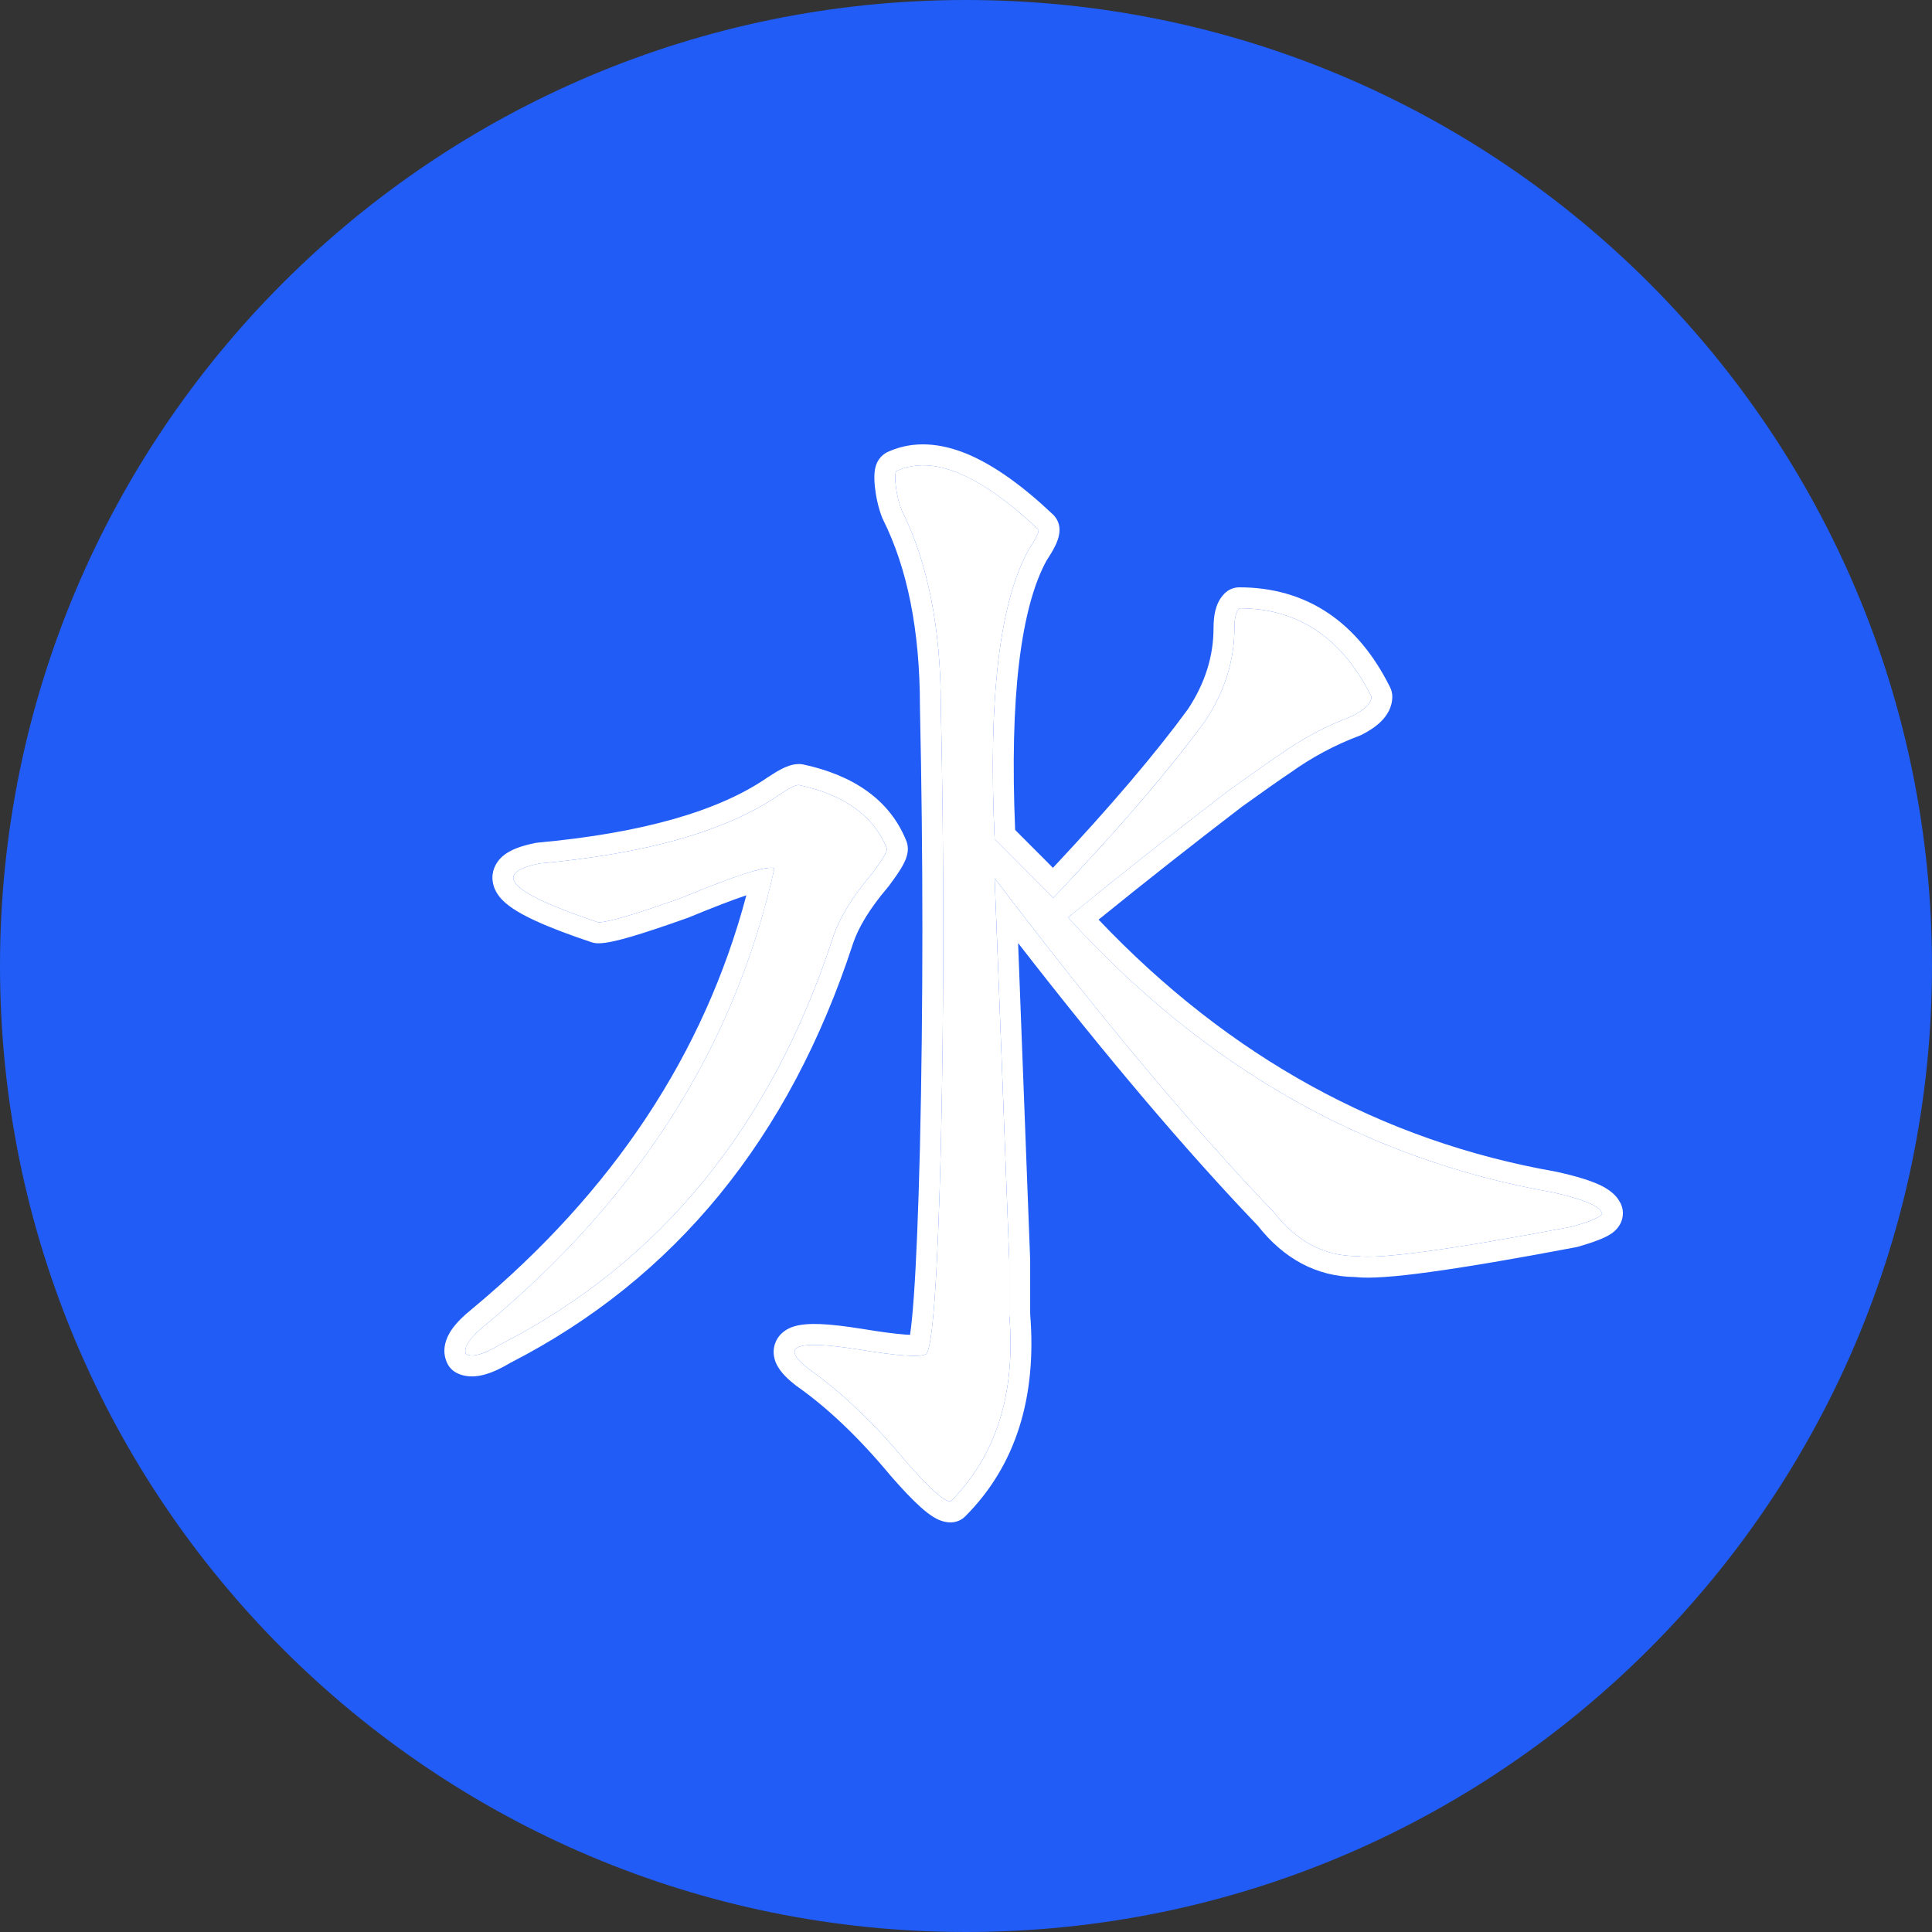 <svg width="32" height="32" viewBox="0 0 32 32" fill="none" xmlns="http://www.w3.org/2000/svg">
<rect x="0" y="0" width="32" height="32" fill="#333333" stroke="none"/>
<path d="M32 16C32 24.837 24.837 32 16 32C7.163 32 0 24.837 0 16C0 7.163 7.163 0 16 0C24.837 0 32 7.163 32 16Z" fill="#205CF5"/>
<path d="M14.853 7.799C15.447 7.528 16.231 7.853 17.203 8.775C17.203 8.829 17.149 8.937 17.041 9.1C16.555 9.967 16.366 11.565 16.474 13.896C17.014 14.438 17.339 14.763 17.447 14.871C18.527 13.733 19.365 12.758 19.959 11.945C20.284 11.457 20.446 10.942 20.446 10.4C20.446 10.238 20.473 10.129 20.527 10.075C21.499 10.075 22.229 10.563 22.715 11.538C22.715 11.647 22.607 11.755 22.391 11.863C21.959 12.026 21.553 12.243 21.175 12.514C21.013 12.622 20.743 12.812 20.364 13.083C19.446 13.787 18.554 14.492 17.69 15.196C19.959 17.689 22.634 19.206 25.714 19.748C26.2 19.857 26.47 19.965 26.524 20.073C26.578 20.128 26.416 20.209 26.038 20.317C24.039 20.697 22.85 20.859 22.472 20.805C21.932 20.805 21.472 20.561 21.094 20.073C19.743 18.664 18.203 16.822 16.474 14.546C16.528 15.9 16.609 18.014 16.717 20.886C16.717 21.482 16.717 21.78 16.717 21.78C16.826 23.081 16.501 24.11 15.745 24.869C15.637 24.869 15.394 24.652 15.015 24.219C14.475 23.568 13.935 23.054 13.394 22.674C12.908 22.295 13.178 22.187 14.205 22.349C14.853 22.457 15.232 22.485 15.339 22.43C15.448 22.322 15.529 21.184 15.583 19.016C15.637 16.632 15.637 14.193 15.583 11.7C15.583 10.4 15.367 9.316 14.934 8.449C14.826 8.178 14.803 7.799 14.853 7.799L14.853 7.799ZM13.232 13.002C13.988 13.164 14.475 13.516 14.691 14.058C14.691 14.112 14.61 14.248 14.448 14.465C14.124 14.844 13.907 15.196 13.799 15.521C12.773 18.665 10.935 20.913 8.288 22.268C8.017 22.431 7.828 22.485 7.72 22.431C7.666 22.322 7.774 22.16 8.044 21.943C10.584 19.83 12.178 17.31 12.826 14.383C12.718 14.329 12.205 14.492 11.287 14.871C10.53 15.142 10.071 15.277 9.909 15.277C8.45 14.79 8.126 14.465 8.936 14.302C10.719 14.139 12.043 13.76 12.907 13.164C13.069 13.056 13.178 13.001 13.232 13.001L13.232 13.002Z" fill="white"/>
<path fill-rule="evenodd" clip-rule="evenodd" d="M14.853 7.799C14.853 7.799 14.852 7.799 14.852 7.799C14.821 7.802 14.819 7.961 14.852 8.146C14.869 8.246 14.896 8.354 14.934 8.449C15.367 9.316 15.583 10.4 15.583 11.7C15.637 14.193 15.637 16.632 15.583 19.016C15.529 21.184 15.448 22.322 15.339 22.43C15.232 22.485 14.853 22.457 14.205 22.349C13.178 22.187 12.908 22.295 13.394 22.674C13.935 23.054 14.475 23.568 15.015 24.219C15.394 24.652 15.637 24.869 15.745 24.869C16.501 24.11 16.826 23.081 16.717 21.78V20.886C16.624 18.409 16.551 16.496 16.498 15.148C16.49 14.933 16.482 14.732 16.474 14.546C16.597 14.707 16.719 14.866 16.839 15.024C18.421 17.081 19.839 18.764 21.094 20.073C21.472 20.561 21.932 20.805 22.472 20.805C22.85 20.859 24.039 20.697 26.038 20.317C26.105 20.298 26.165 20.28 26.219 20.262C26.223 20.261 26.227 20.259 26.232 20.258C26.232 20.258 26.232 20.258 26.233 20.258C26.233 20.258 26.233 20.258 26.233 20.258C26.302 20.235 26.36 20.213 26.405 20.193C26.516 20.144 26.555 20.104 26.524 20.073C26.496 20.016 26.406 19.958 26.256 19.901C26.247 19.898 26.238 19.894 26.229 19.891C26.099 19.843 25.927 19.796 25.714 19.748C22.74 19.225 20.144 17.792 17.926 15.451C17.847 15.367 17.768 15.282 17.69 15.196C17.779 15.123 17.869 15.05 17.959 14.977C18.739 14.346 19.541 13.714 20.364 13.083C20.743 12.812 21.013 12.622 21.175 12.514C21.553 12.243 21.959 12.026 22.391 11.863C22.607 11.755 22.715 11.647 22.715 11.538C22.229 10.563 21.499 10.075 20.527 10.075C20.473 10.129 20.446 10.238 20.446 10.4C20.446 10.942 20.284 11.457 19.959 11.945C19.409 12.697 18.651 13.588 17.684 14.619C17.607 14.702 17.527 14.786 17.447 14.871L16.474 13.896C16.366 11.565 16.555 9.967 17.041 9.1C17.149 8.937 17.203 8.829 17.203 8.775C16.404 8.017 15.732 7.663 15.188 7.711C15.07 7.722 14.959 7.751 14.854 7.799C14.853 7.799 14.853 7.799 14.853 7.799C14.853 7.799 14.853 7.799 14.853 7.799L14.853 7.799C14.853 7.799 14.853 7.799 14.853 7.799ZM14.737 7.471C14.67 7.495 14.619 7.536 14.587 7.572C14.543 7.621 14.522 7.671 14.513 7.698C14.493 7.752 14.487 7.804 14.485 7.835C14.479 7.903 14.483 7.982 14.49 8.057C14.506 8.209 14.544 8.405 14.613 8.578C14.617 8.587 14.621 8.595 14.625 8.604C15.027 9.409 15.237 10.436 15.237 11.7C15.237 11.703 15.237 11.706 15.237 11.708C15.291 14.196 15.291 16.629 15.237 19.008C15.21 20.09 15.176 20.91 15.136 21.471C15.116 21.752 15.095 21.962 15.074 22.104C15.073 22.106 15.073 22.107 15.073 22.109C15.051 22.108 15.026 22.107 14.999 22.105C14.826 22.092 14.582 22.061 14.262 22.007C14.261 22.007 14.26 22.007 14.259 22.007C13.996 21.965 13.772 21.939 13.591 21.931C13.426 21.925 13.245 21.93 13.104 21.986C13.028 22.017 12.915 22.081 12.852 22.216C12.787 22.36 12.817 22.495 12.855 22.581C12.921 22.729 13.06 22.853 13.182 22.948C13.187 22.952 13.191 22.955 13.196 22.958C13.705 23.316 14.224 23.808 14.75 24.441C14.751 24.442 14.751 24.443 14.752 24.444C14.753 24.445 14.754 24.446 14.755 24.447C14.948 24.668 15.114 24.843 15.252 24.966C15.32 25.027 15.389 25.082 15.457 25.124C15.514 25.159 15.618 25.216 15.745 25.216C15.836 25.216 15.925 25.179 15.989 25.114C16.83 24.271 17.174 23.137 17.063 21.766V20.886C17.063 20.882 17.063 20.877 17.063 20.873C16.98 18.68 16.914 16.929 16.863 15.62C18.325 17.504 19.649 19.065 20.833 20.301C21.259 20.844 21.802 21.145 22.449 21.152C22.578 21.167 22.744 21.164 22.931 21.151C23.138 21.137 23.393 21.109 23.694 21.067C24.297 20.985 25.1 20.848 26.102 20.658C26.113 20.656 26.123 20.654 26.133 20.651C26.325 20.596 26.486 20.541 26.598 20.485C26.645 20.462 26.731 20.416 26.794 20.336C26.83 20.291 26.88 20.209 26.88 20.095C26.88 20.006 26.85 19.934 26.813 19.881C26.761 19.797 26.69 19.74 26.635 19.704C26.568 19.658 26.49 19.621 26.41 19.589C26.249 19.524 26.039 19.465 25.789 19.41C25.784 19.409 25.779 19.408 25.774 19.407C22.887 18.899 20.363 17.512 18.196 15.232C18.966 14.608 19.757 13.985 20.57 13.362C20.946 13.092 21.21 12.907 21.367 12.802C21.369 12.801 21.37 12.8 21.372 12.799C21.373 12.798 21.375 12.797 21.376 12.796C21.73 12.543 22.108 12.34 22.512 12.188C22.523 12.184 22.535 12.179 22.546 12.174C22.67 12.111 22.788 12.037 22.878 11.946C22.97 11.854 23.061 11.717 23.061 11.538C23.061 11.484 23.048 11.431 23.024 11.383C22.761 10.854 22.421 10.437 21.995 10.152C21.567 9.866 21.073 9.728 20.527 9.728C20.435 9.728 20.347 9.765 20.282 9.83C20.195 9.917 20.152 10.024 20.13 10.113C20.108 10.204 20.1 10.302 20.1 10.4C20.1 10.866 19.962 11.312 19.676 11.746C19.139 12.48 18.395 13.355 17.44 14.374L17.363 14.297C17.359 14.292 17.36 14.294 17.362 14.295L17.172 14.105C17.172 14.105 17.179 14.112 17.171 14.104L17.155 14.088C17.154 14.087 17.153 14.086 17.152 14.085L17.141 14.074C17.14 14.073 17.139 14.072 17.138 14.071L17.011 13.944C17.012 13.945 17.02 13.953 17.011 13.943L16.905 13.838C16.893 13.825 16.912 13.845 16.9 13.832L16.835 13.767C16.822 13.754 16.843 13.775 16.829 13.761L16.814 13.746C16.768 12.651 16.79 11.734 16.878 10.99C16.97 10.219 17.128 9.657 17.337 9.28C17.391 9.198 17.438 9.121 17.472 9.052C17.501 8.995 17.549 8.89 17.549 8.775C17.549 8.679 17.51 8.588 17.441 8.522C16.94 8.048 16.465 7.705 16.019 7.519C15.576 7.336 15.138 7.299 14.737 7.471ZM26.303 19.857C26.303 19.857 26.302 19.858 26.299 19.859C26.302 19.858 26.303 19.857 26.303 19.857ZM26.257 20.285C26.257 20.285 26.256 20.284 26.255 20.283C26.256 20.284 26.257 20.285 26.257 20.285ZM13.271 12.657C13.282 12.658 13.293 12.66 13.304 12.662C14.132 12.84 14.739 13.246 15.012 13.929C15.028 13.97 15.037 14.014 15.037 14.058C15.037 14.144 15.008 14.216 14.994 14.251C14.975 14.294 14.951 14.338 14.927 14.379C14.877 14.461 14.808 14.56 14.724 14.673C14.72 14.679 14.715 14.685 14.71 14.69C14.403 15.05 14.217 15.363 14.128 15.63C13.077 18.846 11.188 21.17 8.455 22.572C8.311 22.658 8.171 22.726 8.038 22.764C7.91 22.801 7.733 22.825 7.566 22.741C7.499 22.707 7.444 22.653 7.411 22.586C7.3 22.363 7.395 22.153 7.473 22.035C7.556 21.91 7.682 21.79 7.826 21.674C10.159 19.732 11.665 17.451 12.362 14.829C12.127 14.908 11.814 15.028 11.418 15.192C11.413 15.194 11.408 15.196 11.403 15.198C11.022 15.334 10.711 15.438 10.472 15.509C10.251 15.574 10.048 15.624 9.909 15.624C9.871 15.624 9.835 15.618 9.799 15.607C9.429 15.483 9.122 15.367 8.884 15.258C8.656 15.154 8.455 15.042 8.327 14.913C8.263 14.849 8.181 14.745 8.161 14.602C8.137 14.437 8.206 14.3 8.296 14.209C8.376 14.129 8.476 14.08 8.561 14.047C8.652 14.012 8.756 13.985 8.868 13.962C8.88 13.96 8.892 13.958 8.905 13.957C10.665 13.796 11.919 13.425 12.711 12.878C12.713 12.877 12.714 12.876 12.716 12.875C12.802 12.818 12.883 12.768 12.955 12.732C13.012 12.703 13.117 12.655 13.232 12.655C13.245 12.655 13.258 12.655 13.27 12.657L13.271 12.657ZM12.46 14.434C12.613 14.39 12.72 14.37 12.783 14.374C12.801 14.375 12.816 14.378 12.826 14.383C12.802 14.496 12.775 14.607 12.748 14.718C12.747 14.72 12.747 14.721 12.747 14.722C12.053 17.505 10.486 19.912 8.044 21.943C7.981 21.994 7.927 22.041 7.881 22.086C7.873 22.095 7.864 22.104 7.856 22.112C7.727 22.247 7.681 22.353 7.72 22.431C7.793 22.468 7.904 22.454 8.052 22.392C8.061 22.387 8.071 22.383 8.081 22.379C8.144 22.35 8.212 22.313 8.288 22.268C10.935 20.913 12.773 18.665 13.799 15.521C13.907 15.196 14.124 14.844 14.448 14.465C14.61 14.248 14.691 14.112 14.691 14.058C14.475 13.516 13.988 13.164 13.232 13.002L13.232 13.001C13.178 13.001 13.069 13.056 12.907 13.164C12.043 13.76 10.719 14.139 8.936 14.302C8.126 14.465 8.45 14.79 9.909 15.277C10.071 15.277 10.53 15.142 11.287 14.871C11.809 14.655 12.2 14.51 12.46 14.434ZM7.814 22.104C7.814 22.104 7.815 22.104 7.817 22.104C7.815 22.104 7.814 22.104 7.814 22.104Z" fill="white"/>
</svg>
